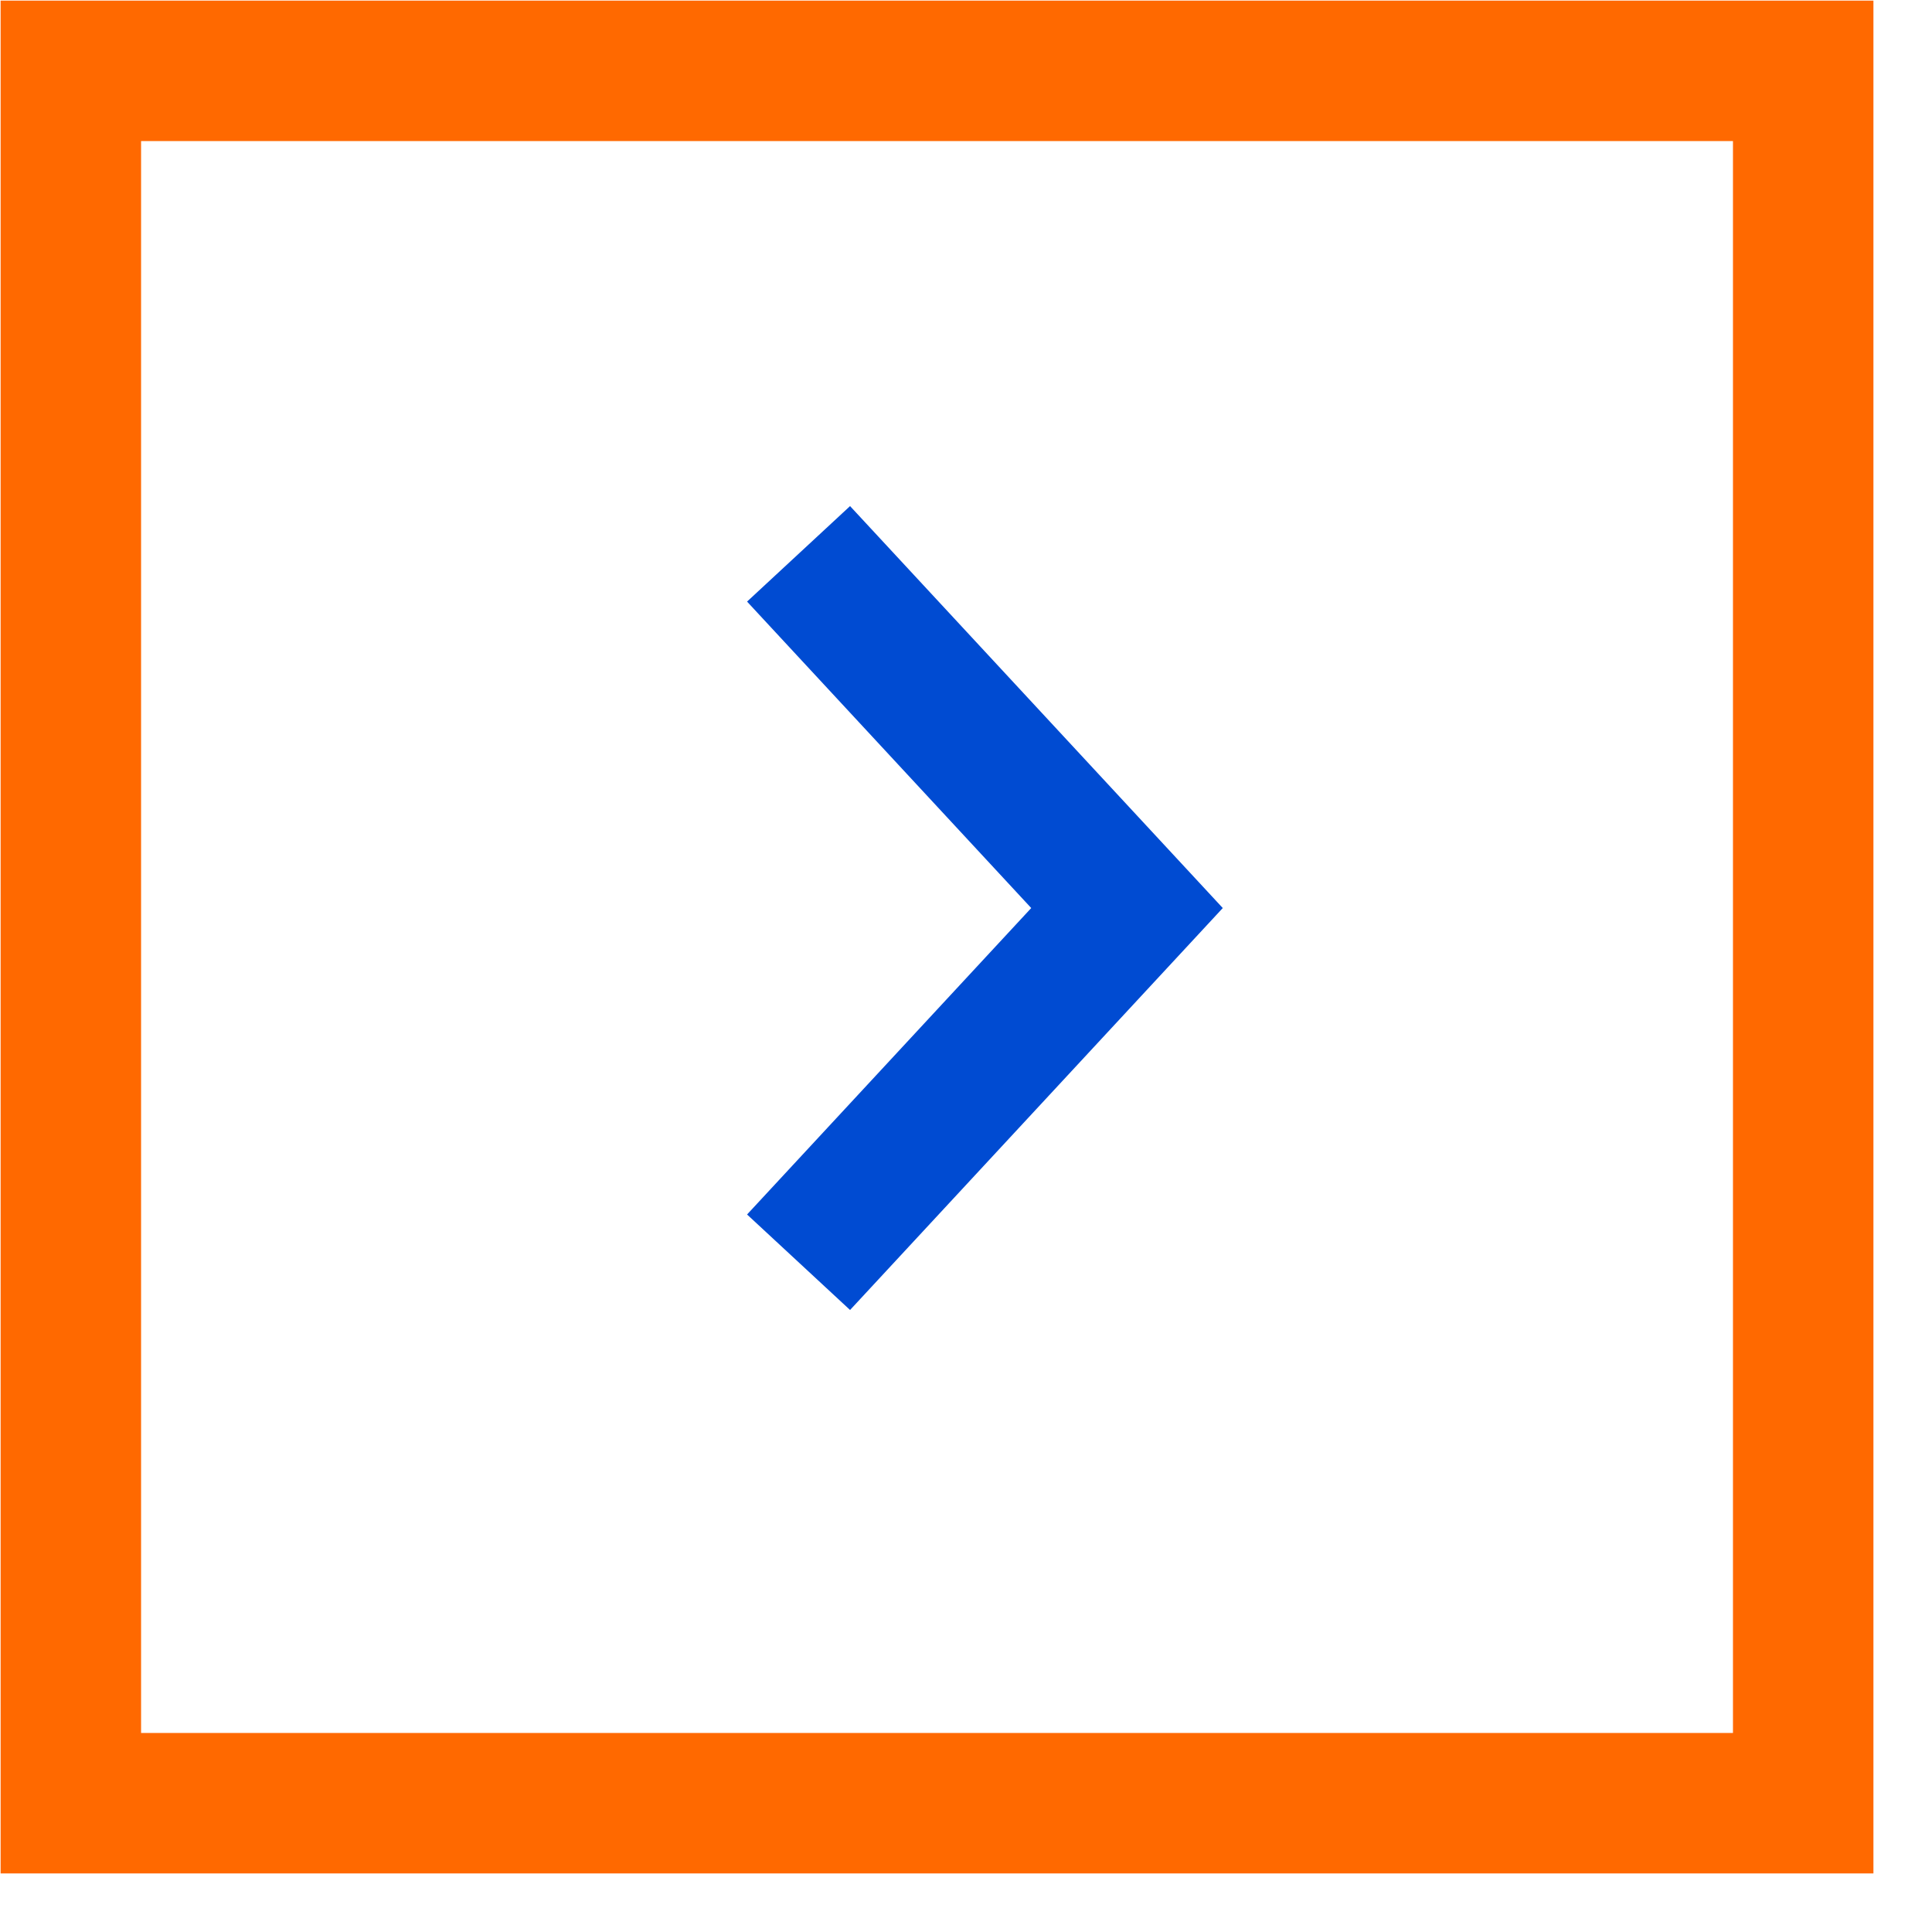 <svg width="30" height="30" viewBox="0 0 30 30" fill="none" xmlns="http://www.w3.org/2000/svg">
<g clip-path="url(#clip0_1614_4375)">
<path d="M28 1.1H1.1V28H28V1.1Z" stroke="#FF6900" stroke-width="2.181"/>
<path d="M12.4 19.6L17.5 14.1L12.4 8.6" stroke="#004BD2" stroke-width="2.181"/>
</g>
<defs>
<clipPath id="clip0_1614_4375">
<rect width="29.1" height="29.1" fill="white"/>
</clipPath>
</defs>
</svg>
